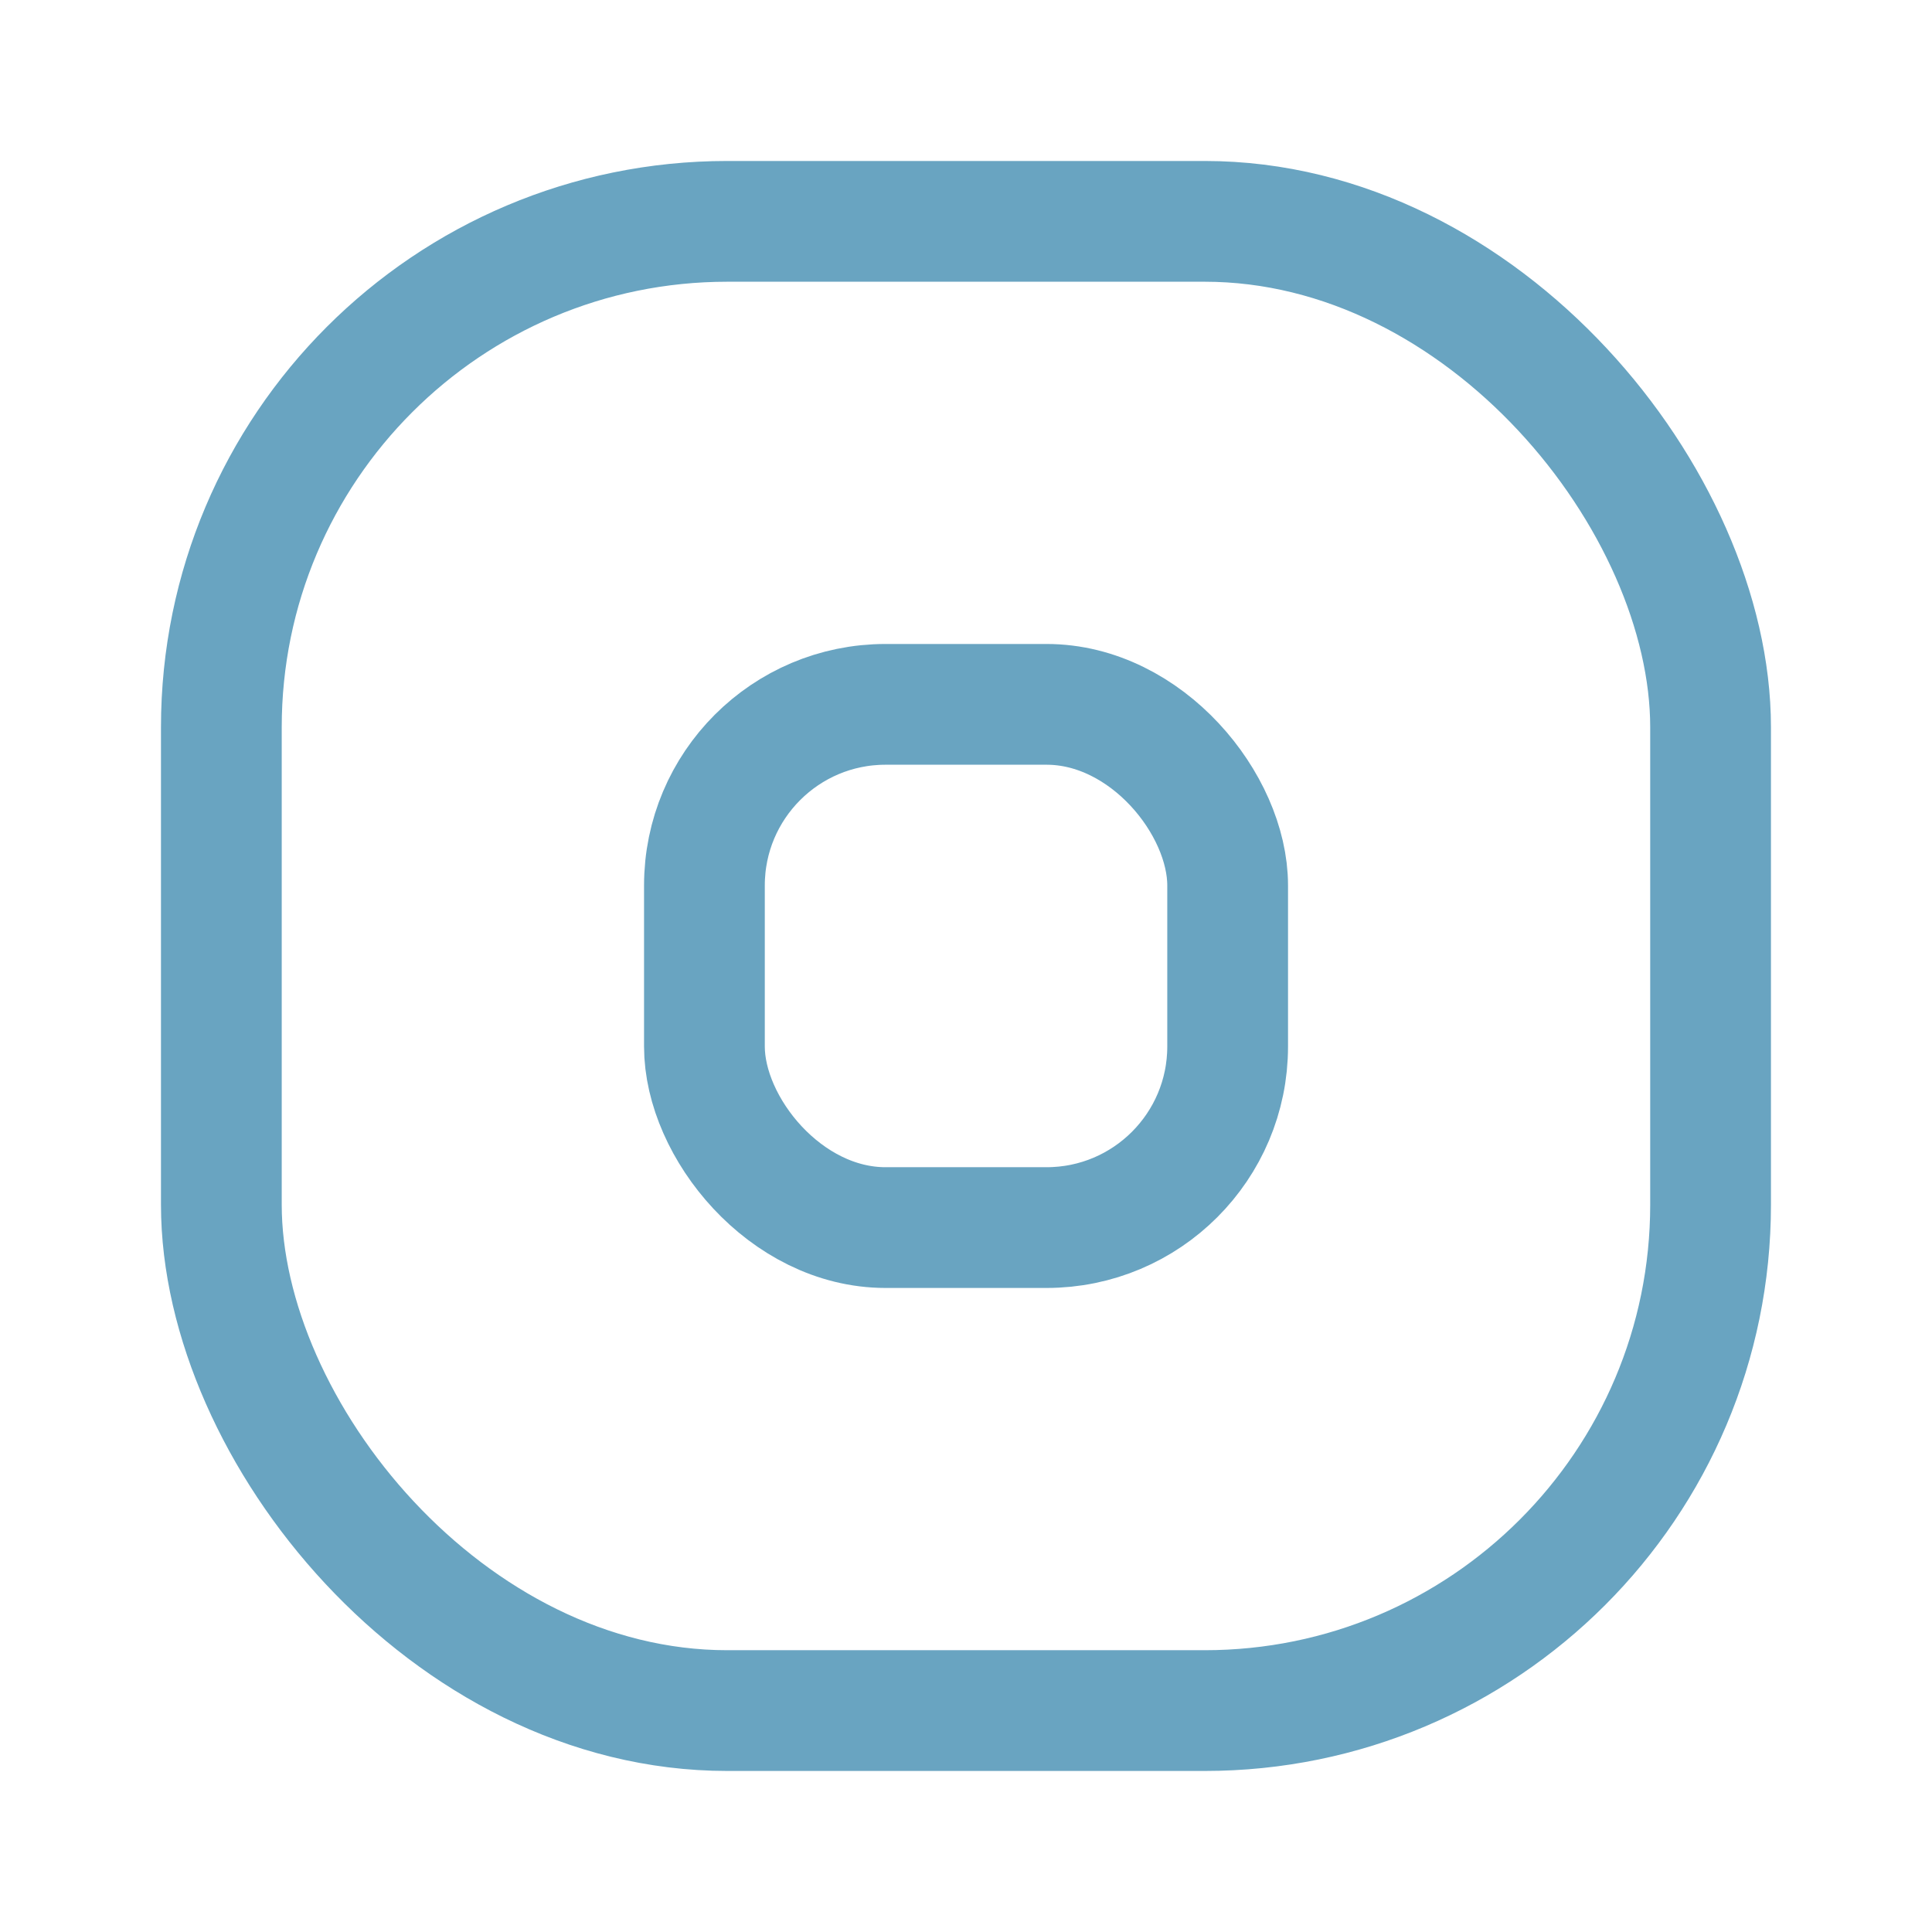 <svg width="28" height="28" viewBox="0 0 28 28" fill="none" xmlns="http://www.w3.org/2000/svg">
<rect x="3.208" y="3.208" width="21.583" height="21.583" rx="7.332" stroke="#69A4C1" stroke-width="1.75"/>
<rect x="10.209" y="10.208" width="7.583" height="7.583" rx="2.625" stroke="#69A4C1" stroke-width="1.75"/>
</svg>
